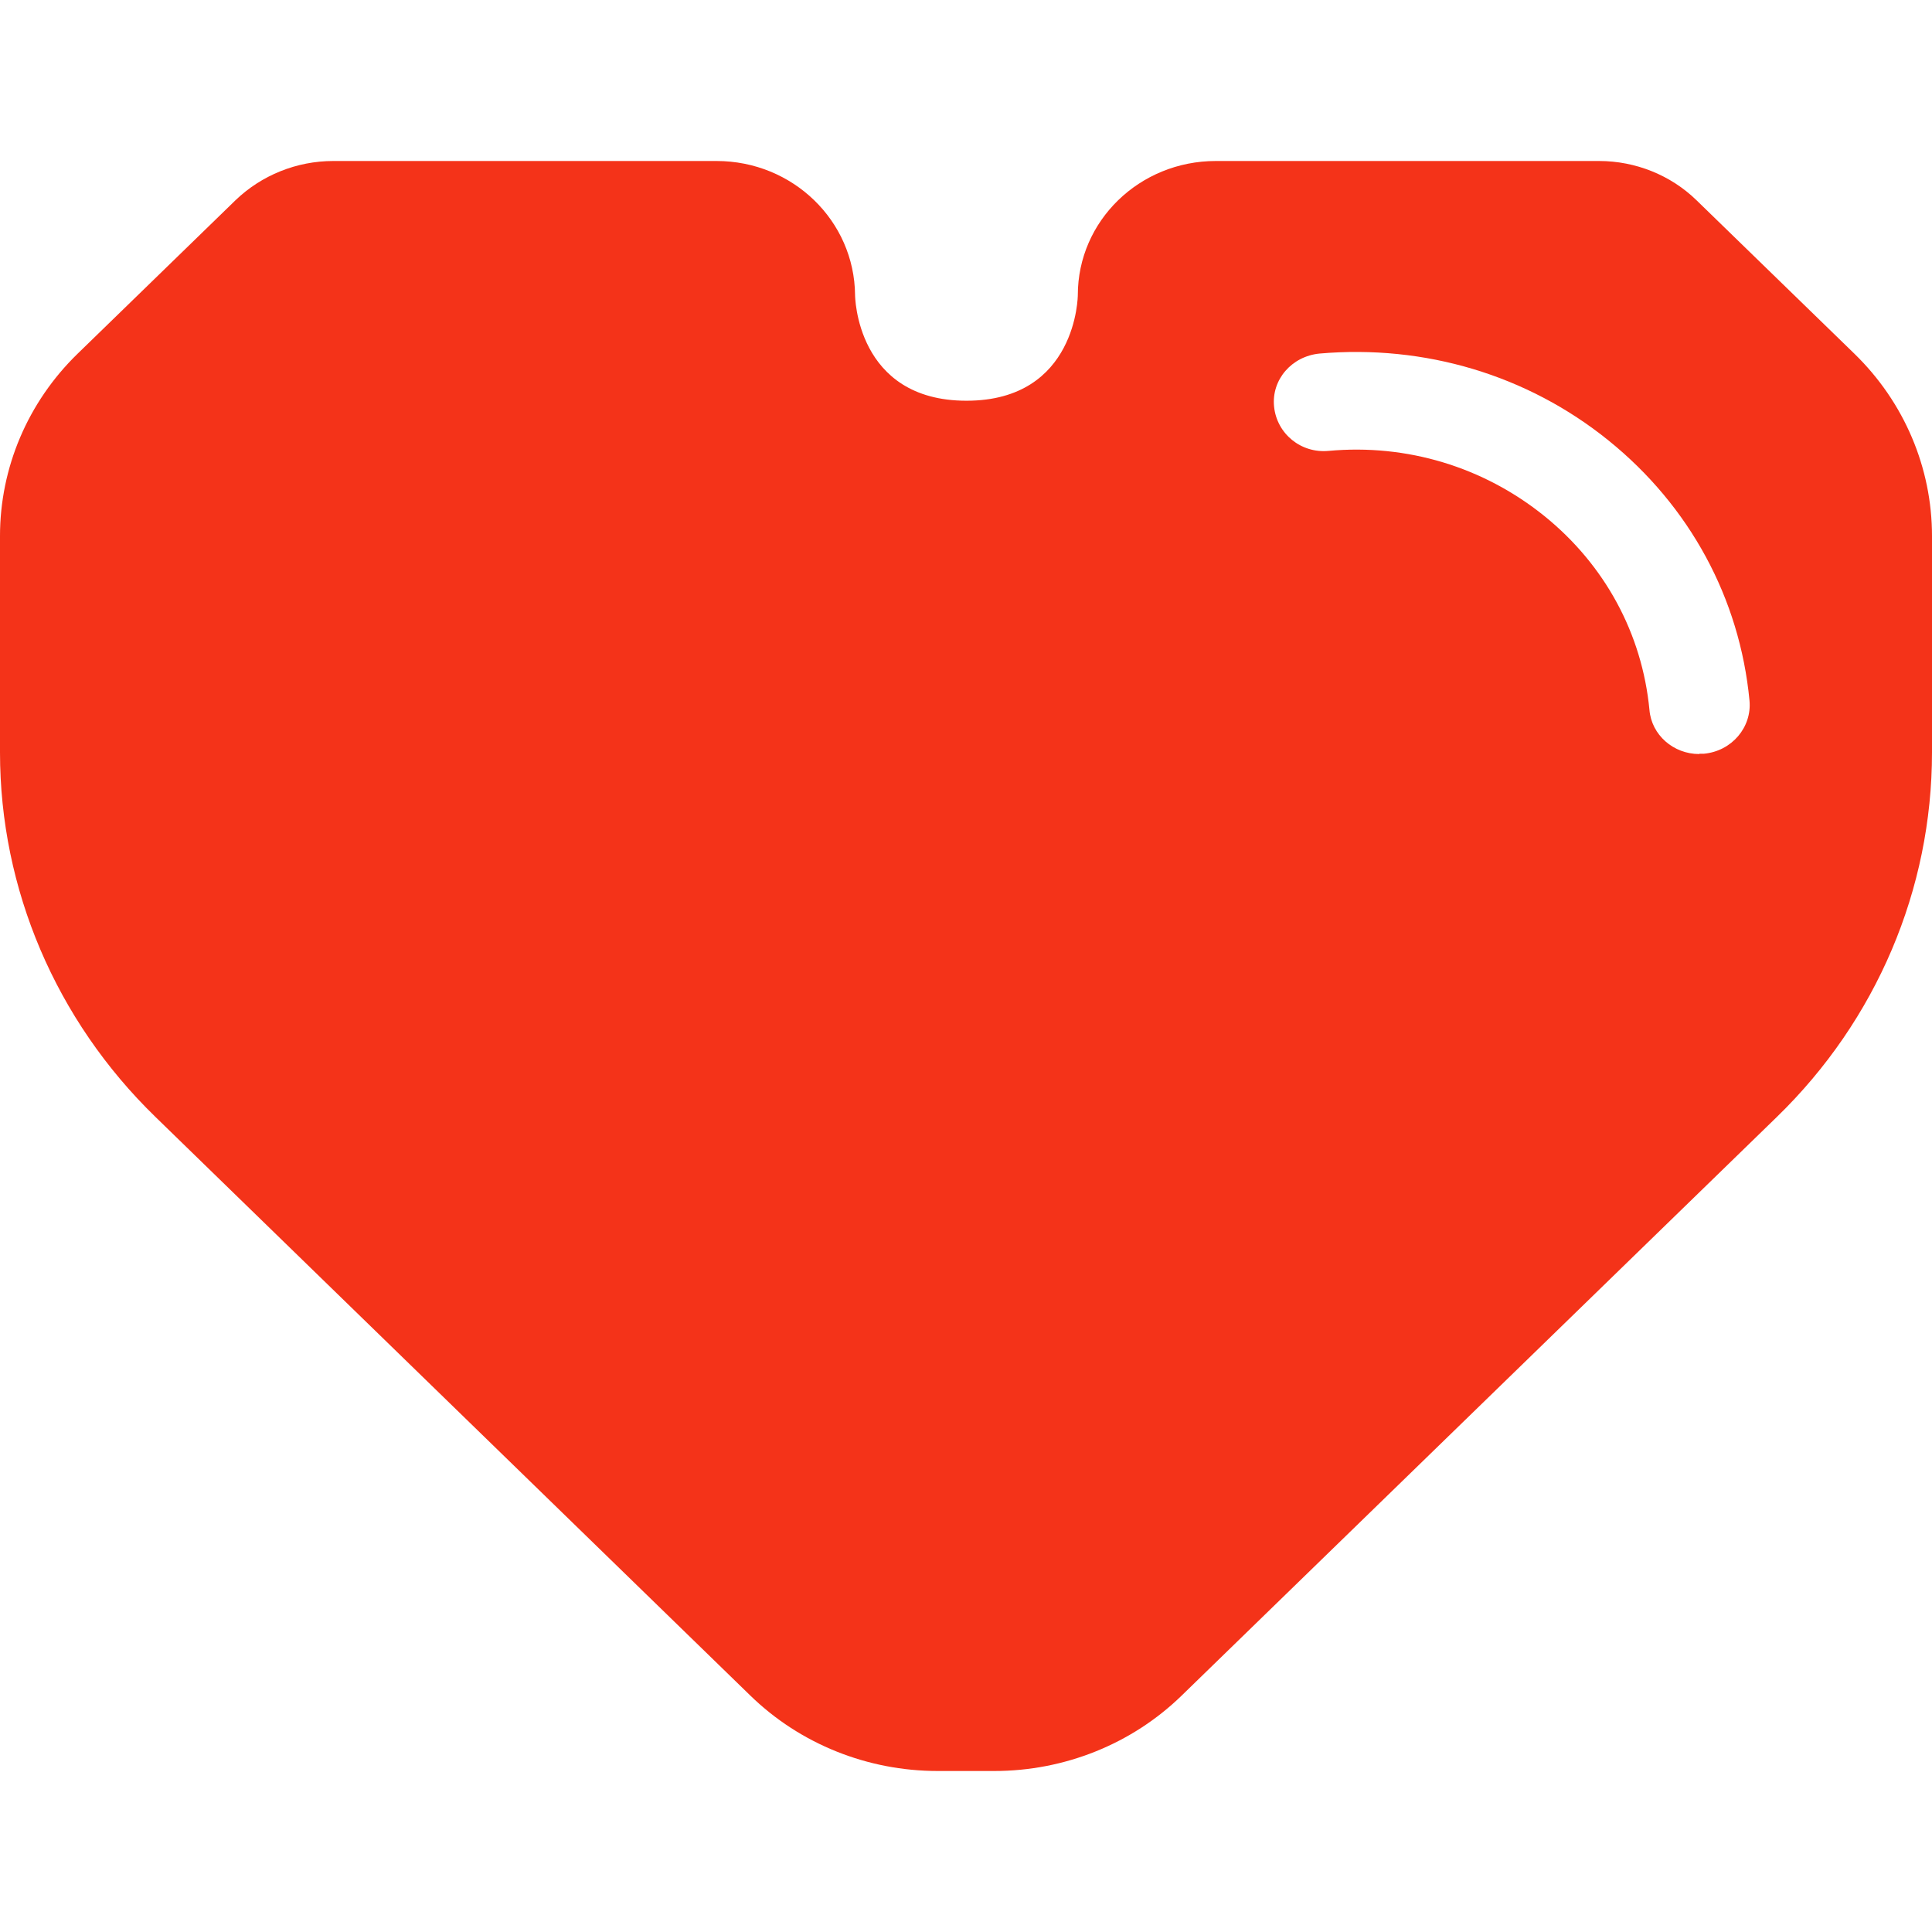 <svg width="24" height="24" viewBox="0 0 24 24" fill="none" xmlns="http://www.w3.org/2000/svg">
<path fill-rule="evenodd" clip-rule="evenodd" d="M21.073 2.486L23.037 4.395C23.655 4.996 24 5.811 24 6.658V9.348C24 11.047 23.31 12.673 22.074 13.874L14.678 21.064C14.06 21.665 13.223 22 12.351 22H11.649C10.777 22 9.94 21.665 9.322 21.064L1.93 13.874C0.694 12.673 0 11.044 0 9.348V6.658C0 5.811 0.345 4.996 0.963 4.395L2.927 2.486C3.249 2.177 3.685 2 4.14 2H8.901C9.849 2 10.614 2.744 10.622 3.666C10.622 3.666 10.63 4.978 12.006 4.978C13.382 4.978 13.389 3.666 13.389 3.666C13.389 2.744 14.155 2 15.103 2H19.864C20.319 2 20.755 2.177 21.073 2.486ZM20.49 8.818C20.516 9.131 20.789 9.367 21.108 9.367L21.111 9.363H21.168C21.513 9.33 21.763 9.035 21.733 8.704C21.612 7.432 20.99 6.286 19.982 5.472C18.973 4.657 17.696 4.278 16.392 4.392C16.047 4.425 15.793 4.716 15.827 5.051C15.861 5.387 16.16 5.634 16.505 5.601C17.476 5.512 18.427 5.8 19.182 6.408C19.936 7.016 20.399 7.871 20.49 8.818Z" fill="#F43319"/>
</svg>
